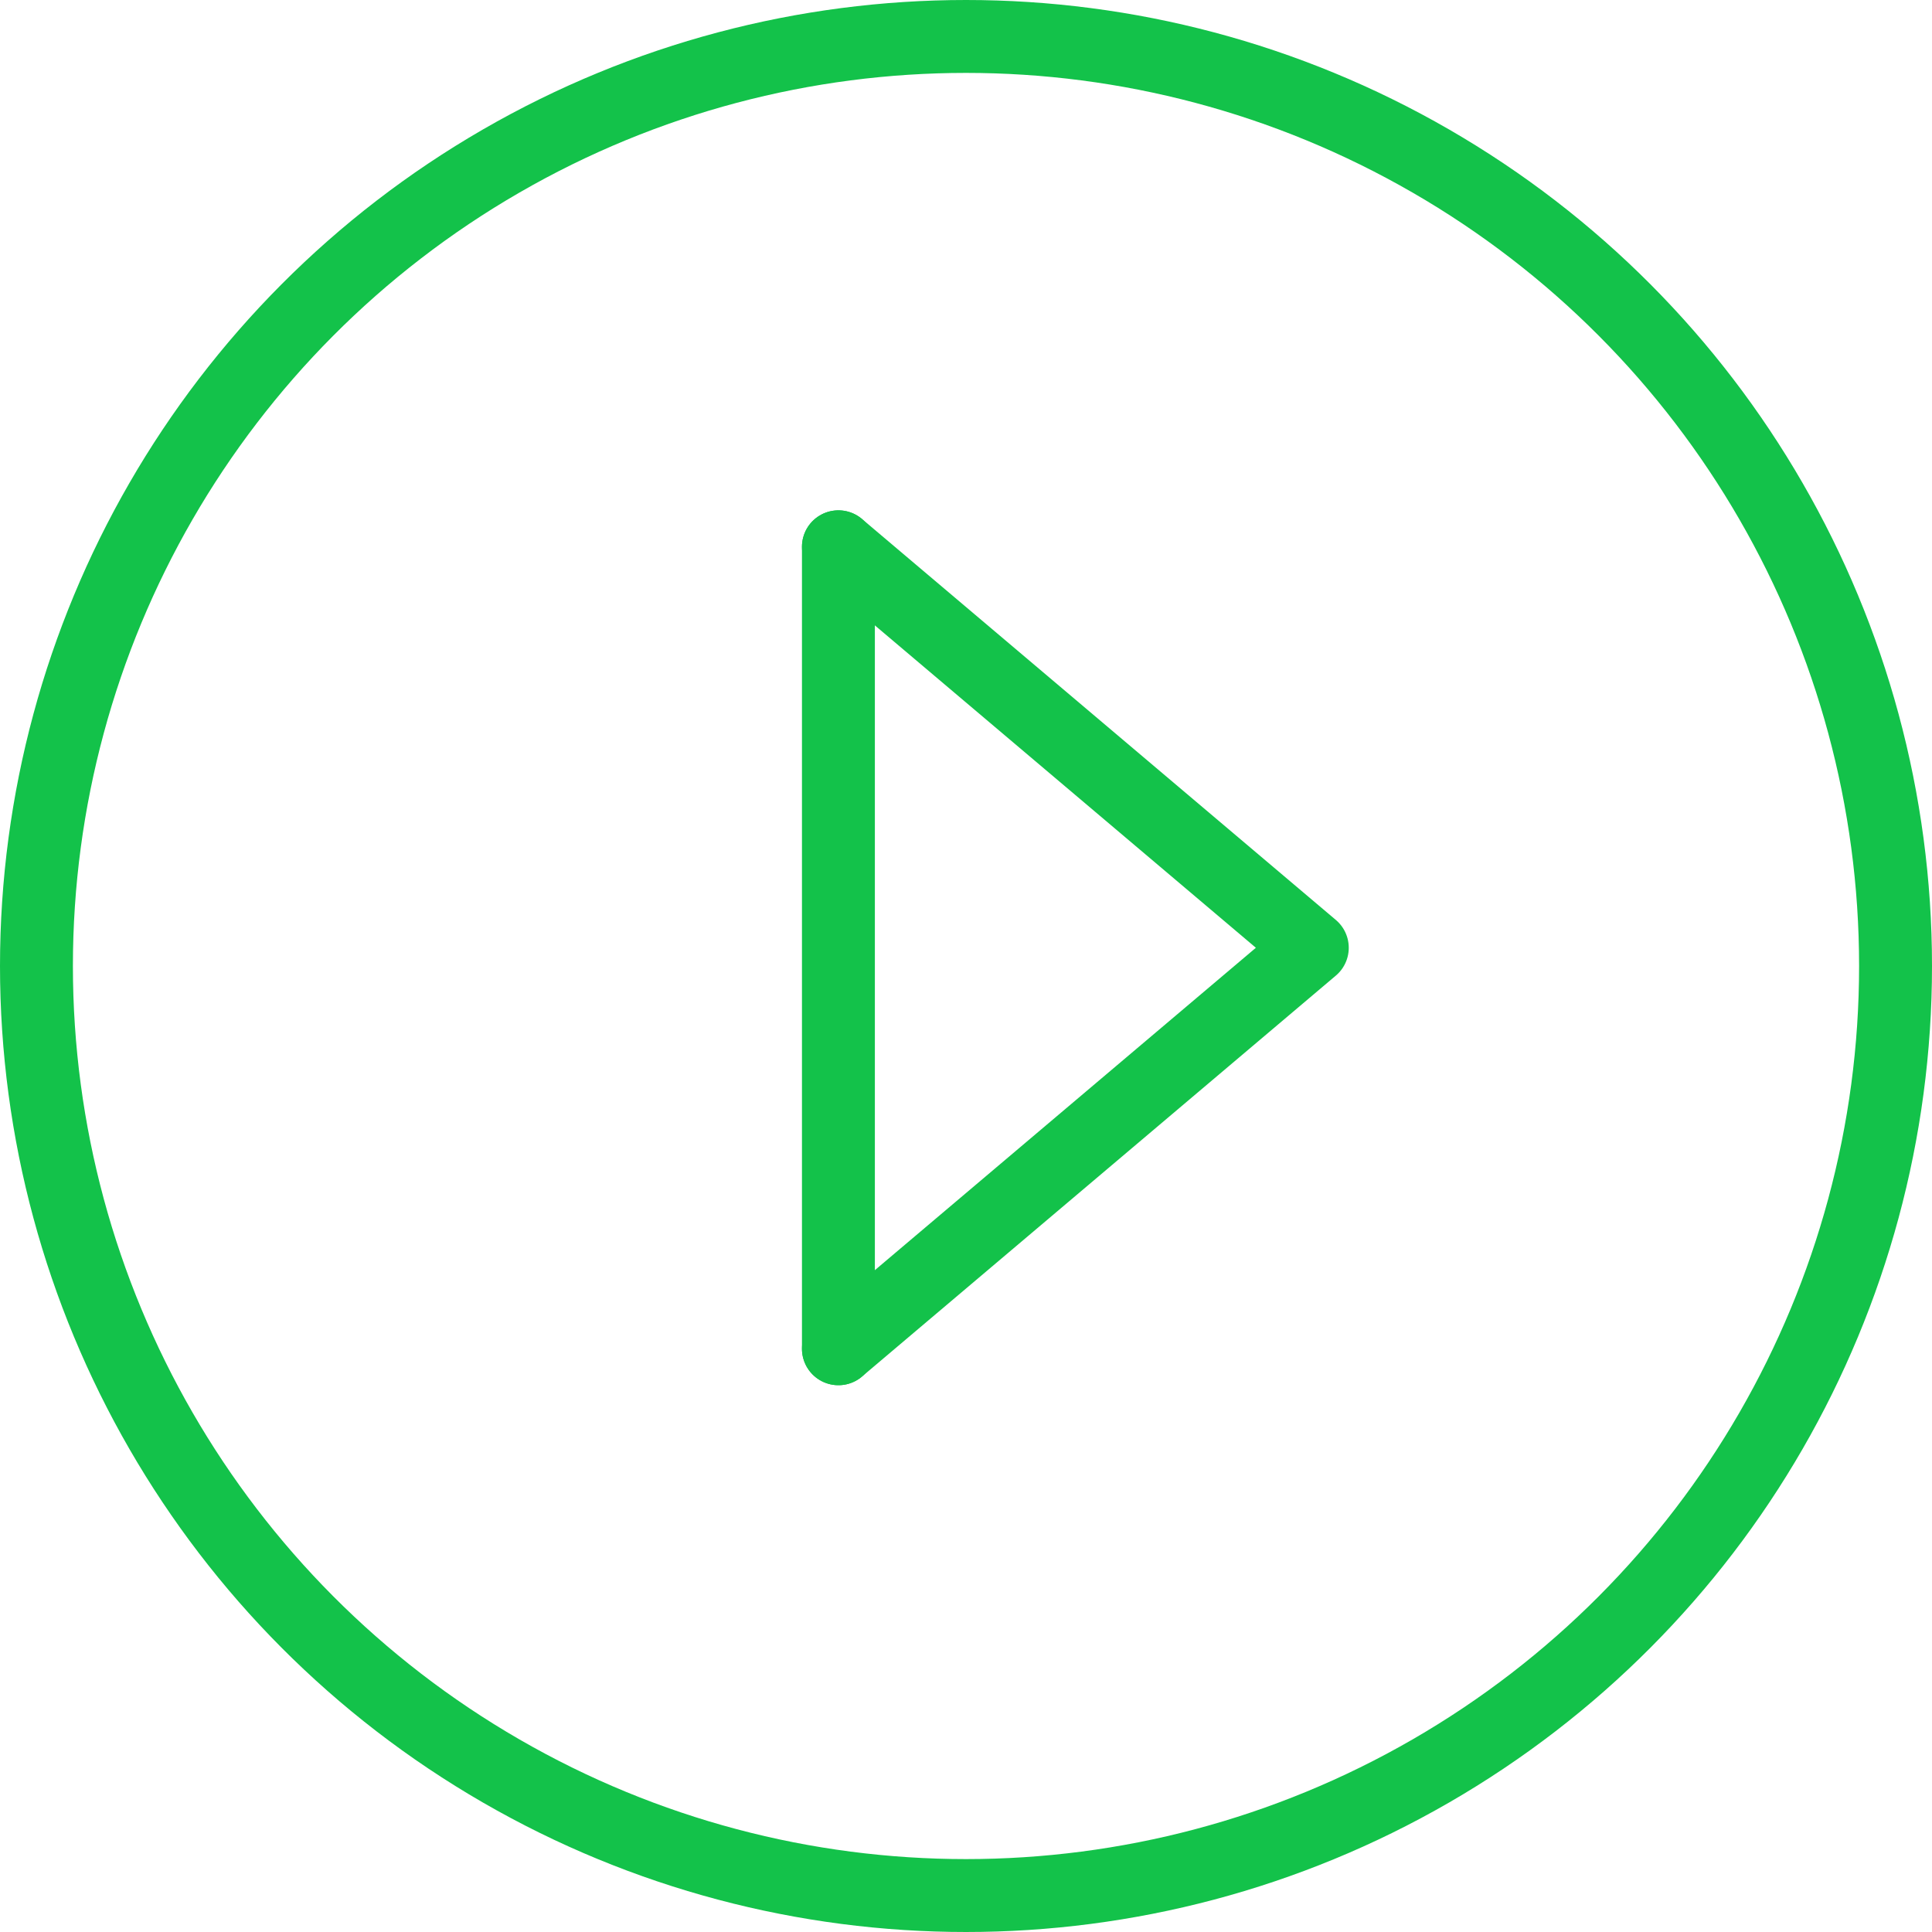 <svg width="53" height="53" viewBox="0 0 53 53" fill="none" xmlns="http://www.w3.org/2000/svg">
<circle cx="26.5" cy="26.5" r="25.5" stroke="#13C24A" stroke-width="2" stroke-linecap="round" stroke-linejoin="round"/>
<path d="M23 15L36 26L23 37" stroke="#13C24A" stroke-width="2" stroke-linecap="round" stroke-linejoin="round"/>
<path d="M23 37L23 15" stroke="#13C24A" stroke-width="2" stroke-linecap="round" stroke-linejoin="round"/>
</svg>

